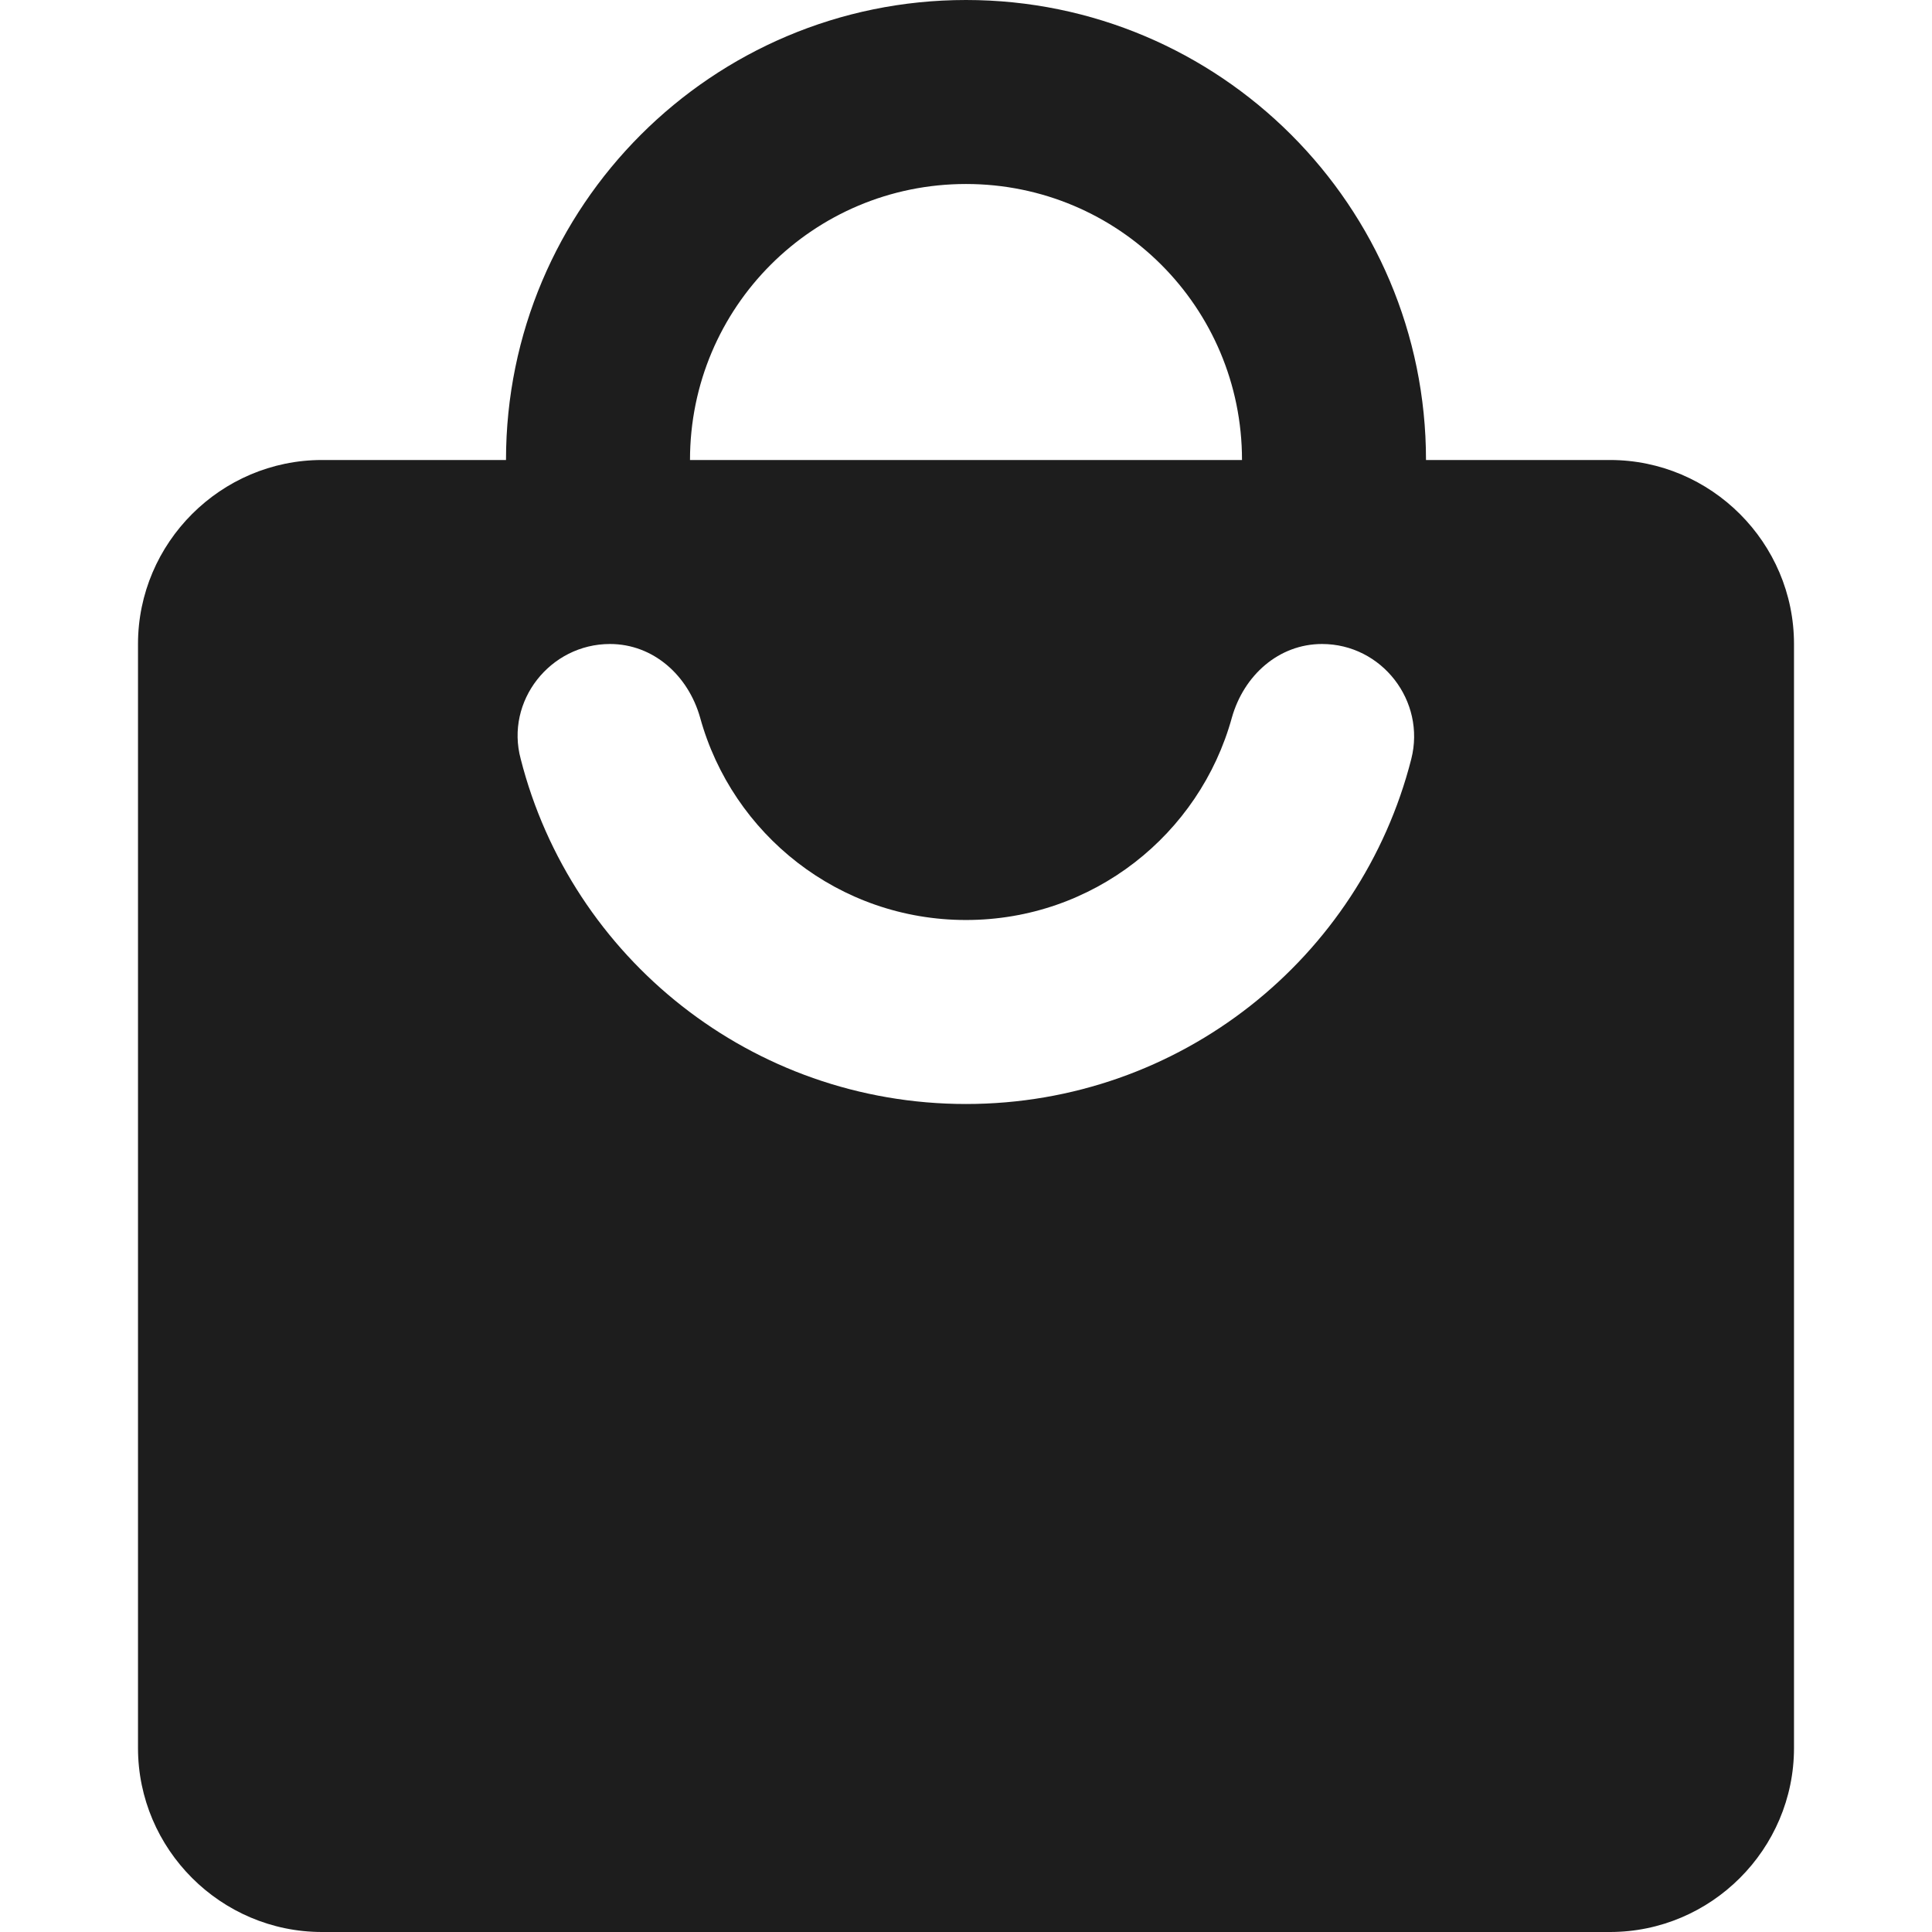 <?xml version="1.0" encoding="UTF-8"?>
<svg width="20px" height="20px" viewBox="0 0 18 21" version="1.1" xmlns="http://www.w3.org/2000/svg" xmlns:xlink="http://www.w3.org/1999/xlink">
    <!-- Generator: Sketch 52.5 (67469) - http://www.bohemiancoding.com/sketch -->
    <title>local_mall</title>
    <desc>Created with Sketch.</desc>
    <g id="Icons" stroke="none" stroke-width="1" fill="none" fill-rule="evenodd">
        <g id="Rounded" transform="translate(-511, -3211)">
            <g id="Maps" transform="translate(100, 3068)">
                <g id="-Round-/-Maps-/-local_mall" transform="translate(408, 142)">
                    <g>
                        <polygon id="Path" points="0 0 24 0 24 24 0 24"></polygon>
                        <path d="M19,6 L17,6 C17,3.24 14.76,1 12,1 C9.24,1 7,3.24 7,6 L5,6 C3.9,6 3,6.9 3,8 L3,20 C3,21.1 3.9,22 5,22 L19,22 C20.1,22 21,21.1 21,20 L21,8 C21,6.9 20.1,6 19,6 Z M12,3 C13.66,3 15,4.34 15,6 L9,6 C9,4.34 10.34,3 12,3 Z M12,13 C9.67,13 7.71,11.41 7.16,9.25 C6.99,8.62 7.48,8 8.13,8 C8.6,8 8.98,8.34 9.11,8.8 C9.46,10.07 10.62,11 12,11 C13.38,11 14.54,10.07 14.89,8.8 C15.02,8.34 15.4,8 15.87,8 C16.52,8 17,8.62 16.84,9.25 C16.29,11.41 14.33,13 12,13 Z" id="🔹-Icon-Color" fill="#1D1D1D"></path>
                    </g>
                </g>
            </g>
        </g>
    </g>
</svg>
